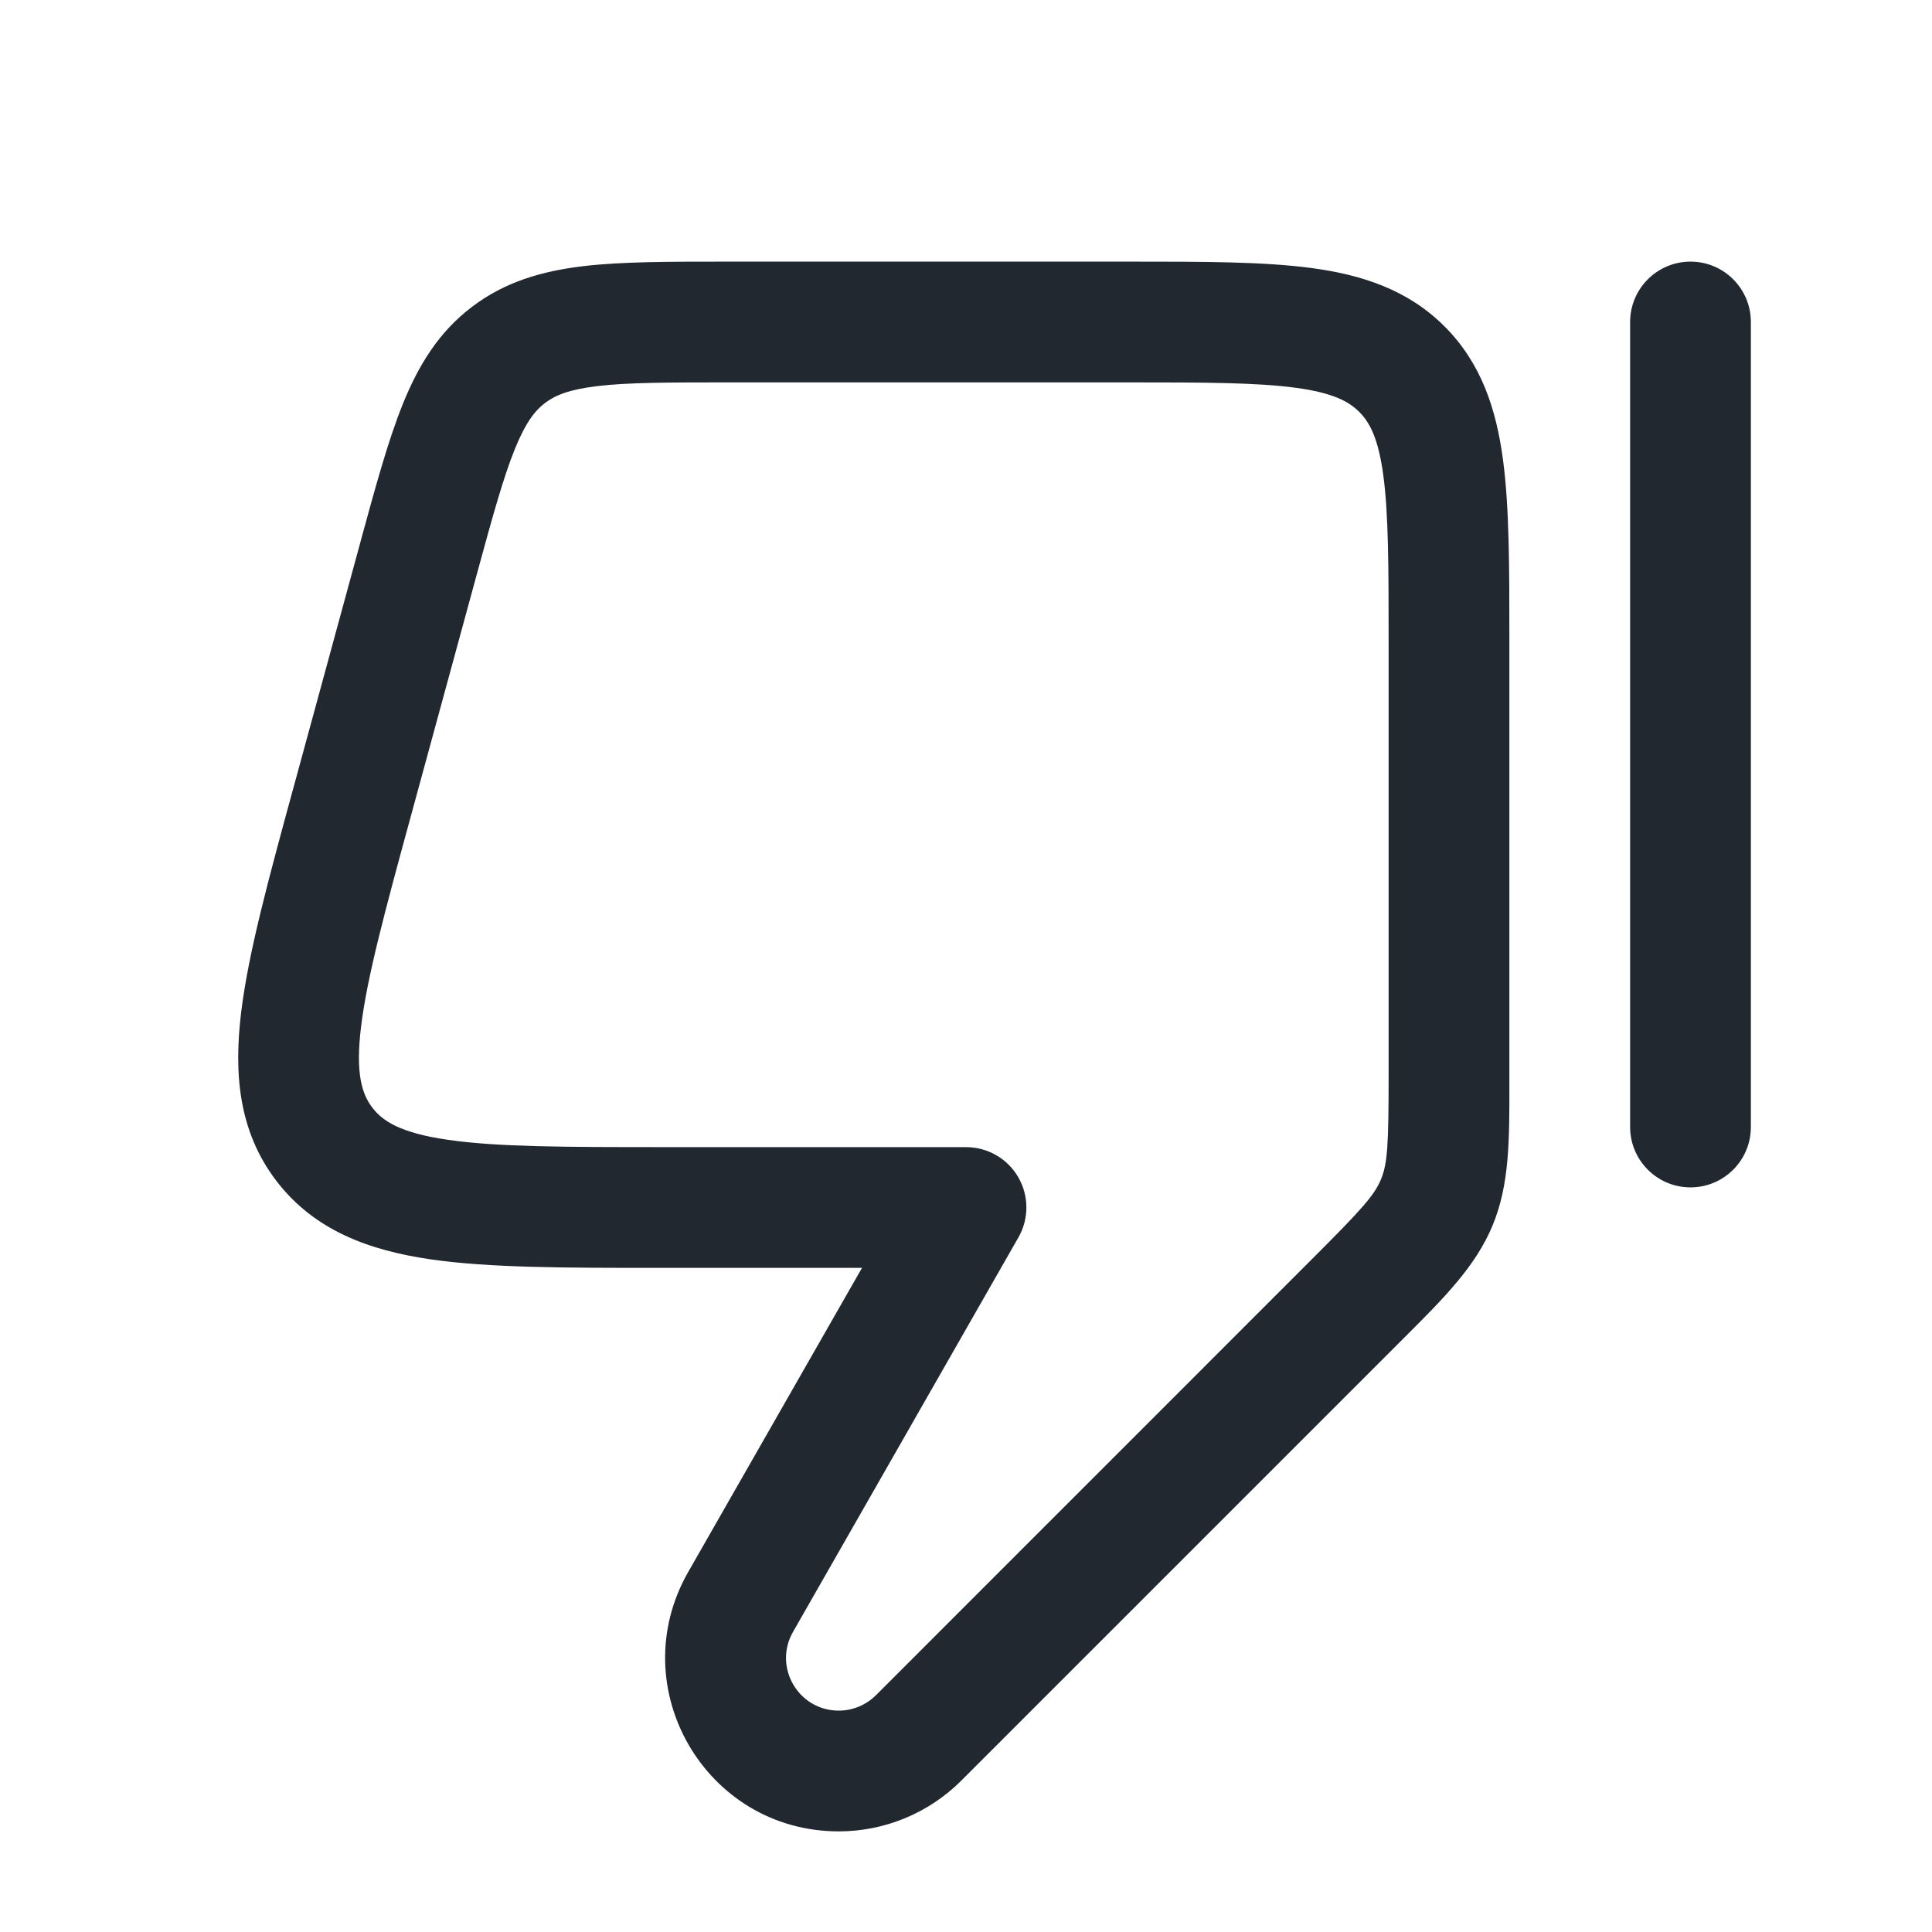 <svg width="24" height="24" viewBox="0 0 24 24" fill="none" xmlns="http://www.w3.org/2000/svg">
<path fill-rule="evenodd" clip-rule="evenodd" d="M14 4.75C14.964 4.75 15.612 4.752 16.095 4.817C16.556 4.879 16.754 4.986 16.884 5.116C17.015 5.246 17.122 5.444 17.184 5.905C17.249 6.388 17.25 7.036 17.25 8L17.25 13.343C17.25 14.222 17.237 14.452 17.155 14.65C17.073 14.848 16.92 15.02 16.298 15.641L10.881 21.059C10.758 21.181 10.592 21.25 10.419 21.25C9.917 21.25 9.602 20.708 9.851 20.272L12.651 15.372C12.784 15.14 12.783 14.855 12.649 14.623C12.515 14.392 12.268 14.25 12 14.25L8.237 14.25C7.011 14.25 6.174 14.248 5.564 14.159C4.974 14.074 4.753 13.927 4.625 13.759C4.497 13.591 4.413 13.34 4.486 12.747C4.561 12.136 4.779 11.328 5.102 10.145L5.92 7.145C6.118 6.419 6.251 5.937 6.394 5.582C6.53 5.246 6.647 5.1 6.769 5.007C6.892 4.913 7.063 4.839 7.423 4.796C7.804 4.751 8.303 4.75 9.055 4.75L14 4.75ZM17.945 4.055C17.489 3.6 16.922 3.414 16.295 3.33C15.7 3.25 14.951 3.25 14.052 3.25L14 3.25L9.055 3.25L9.012 3.25C8.314 3.25 7.726 3.25 7.247 3.306C6.739 3.367 6.274 3.498 5.859 3.815C5.444 4.131 5.195 4.546 5.003 5.021C4.823 5.468 4.668 6.035 4.484 6.708L4.484 6.708L4.473 6.75L3.655 9.75L3.639 9.808C3.336 10.919 3.087 11.832 2.997 12.565C2.903 13.329 2.961 14.051 3.433 14.669C3.906 15.287 4.587 15.533 5.349 15.644C6.079 15.75 7.026 15.75 8.177 15.75L8.178 15.75L8.237 15.75L10.708 15.75L8.549 19.528C7.729 20.964 8.765 22.75 10.419 22.75C10.99 22.75 11.538 22.523 11.942 22.119L17.359 16.702L17.445 16.616C17.939 16.123 18.33 15.732 18.541 15.224C18.752 14.716 18.751 14.163 18.75 13.464L18.75 13.343L18.75 8L18.75 7.948L18.75 7.948C18.75 7.049 18.75 6.3 18.67 5.706C18.586 5.078 18.4 4.511 17.945 4.055ZM20.25 14C20.25 14.414 20.586 14.75 21 14.75C21.415 14.75 21.75 14.414 21.75 14L21.75 4C21.75 3.586 21.415 3.25 21 3.25C20.586 3.25 20.25 3.586 20.25 4L20.25 14Z" fill="#22282F"/>
</svg>
